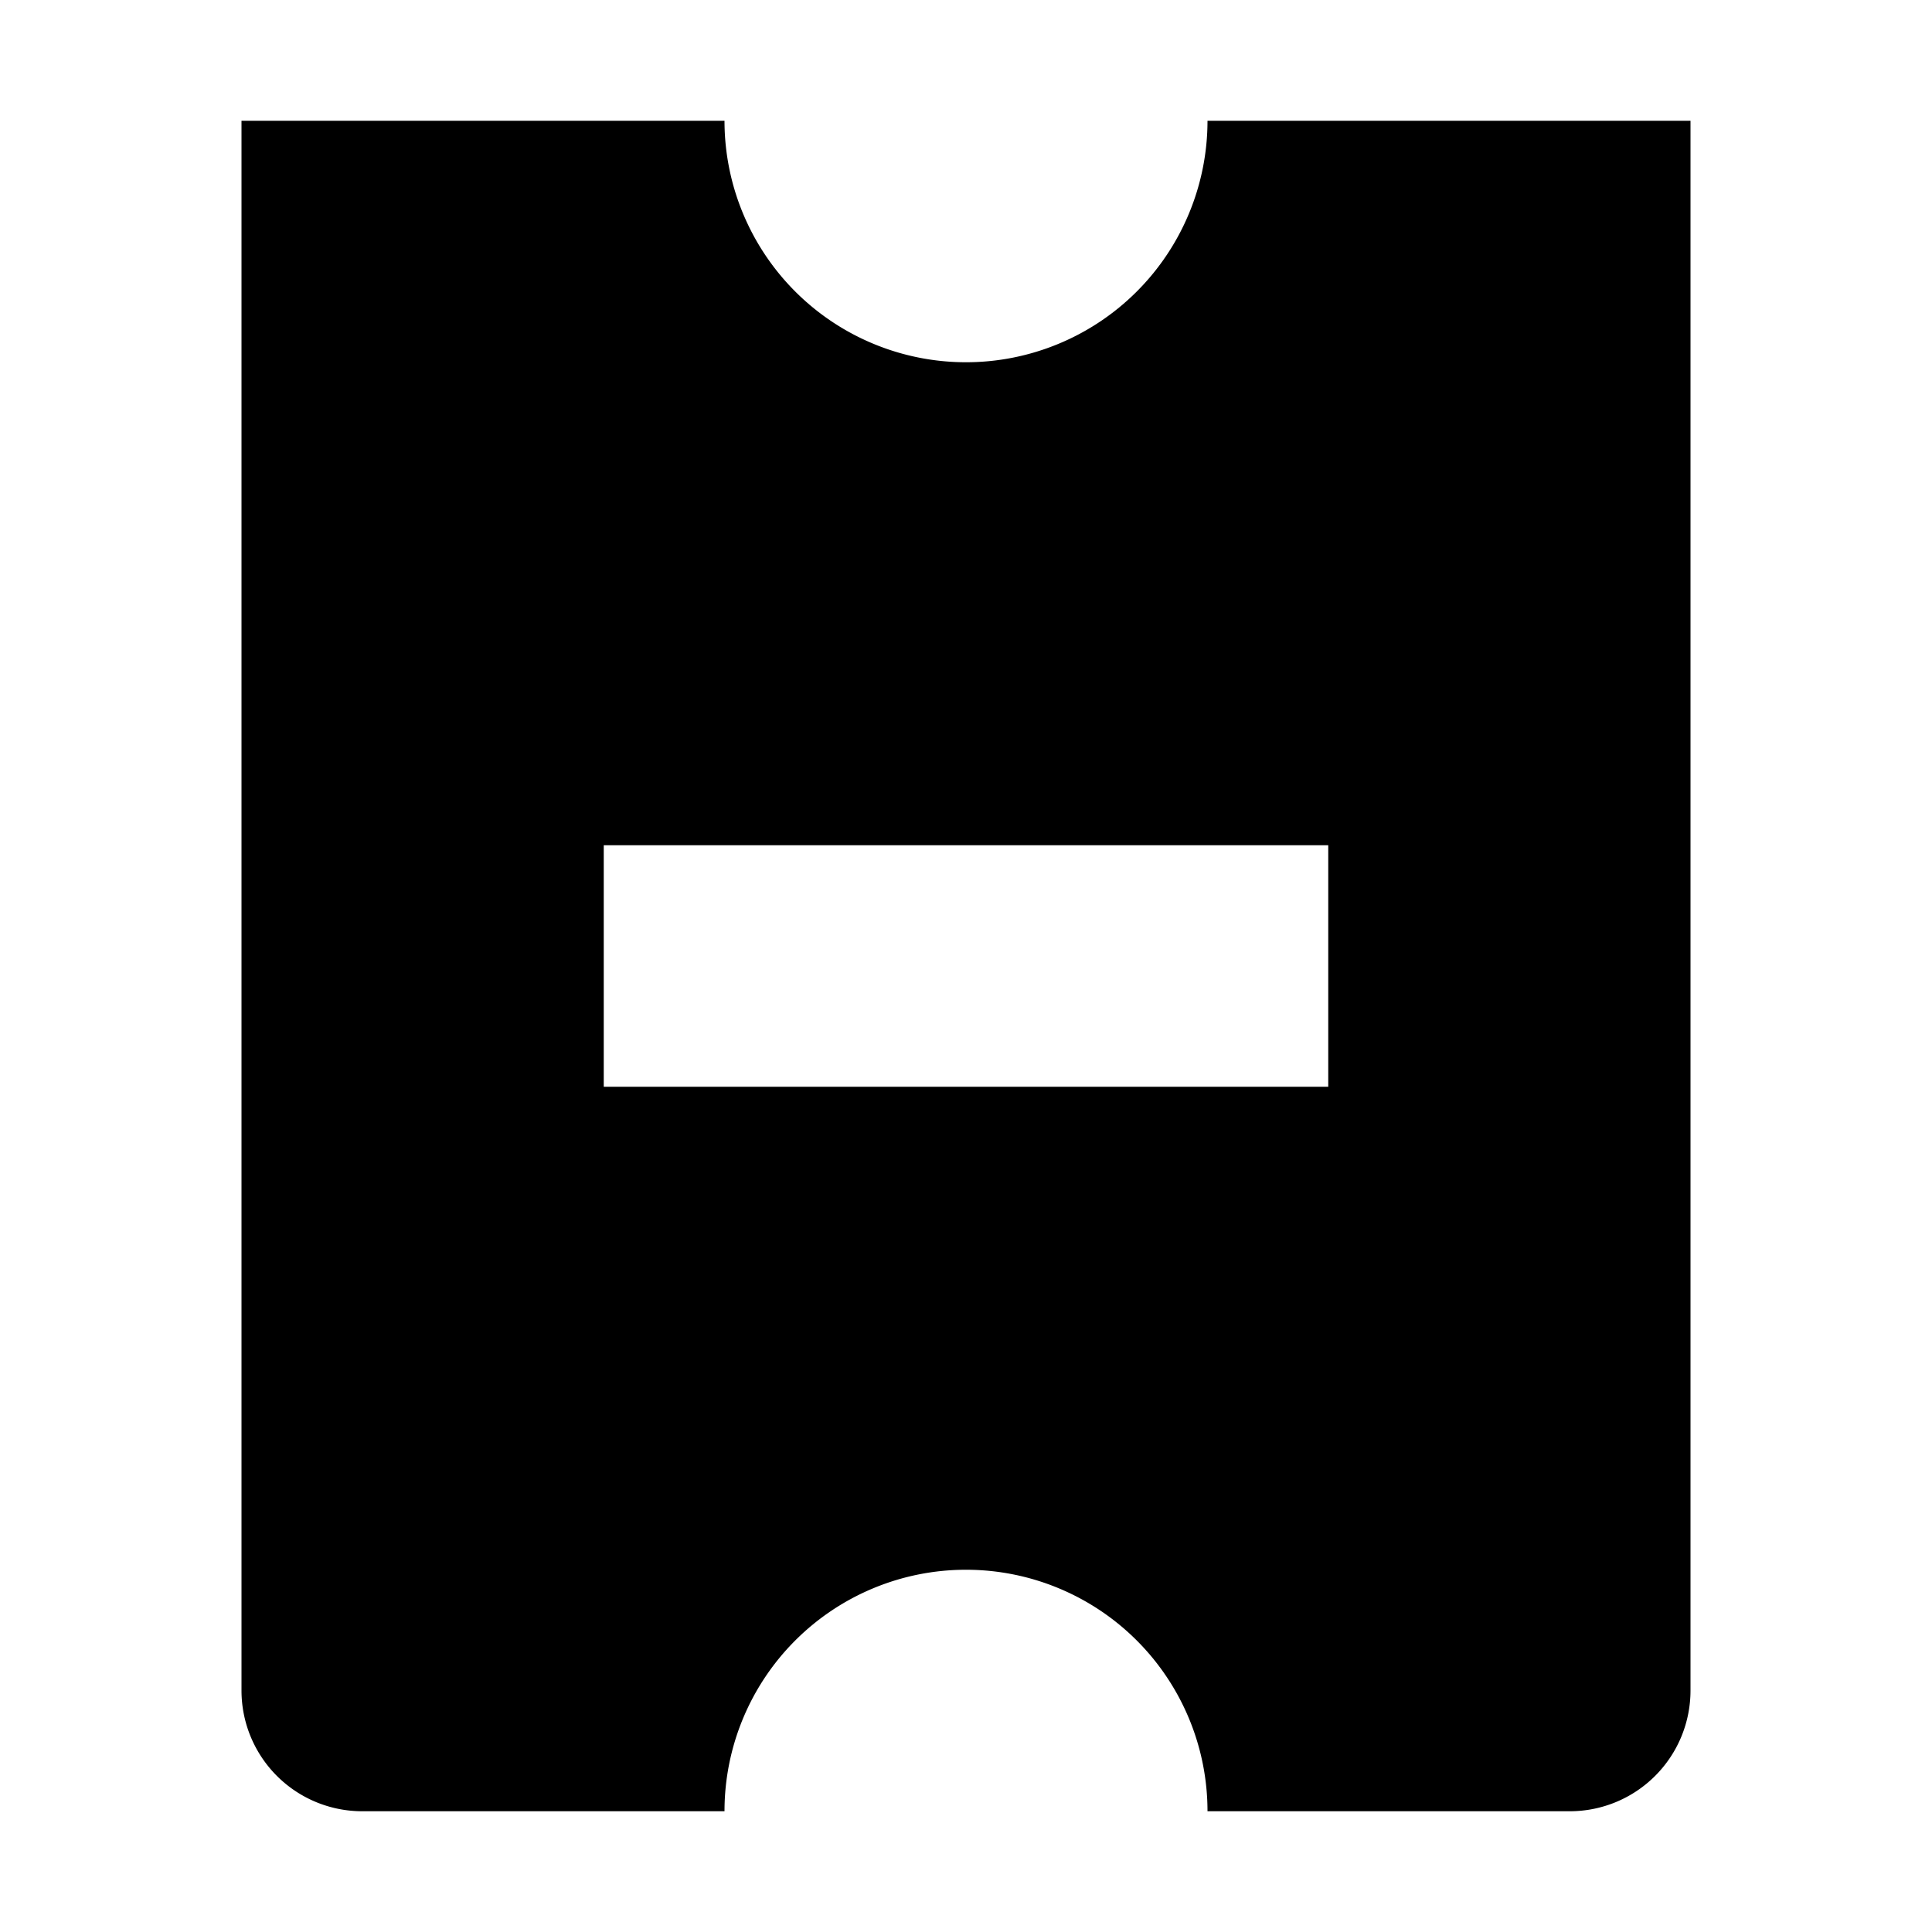 <svg xmlns="http://www.w3.org/2000/svg" width="16" height="16" viewBox="0 0 16 16"><rect width="16" height="16" style="fill:none"/><path d="M10,1A2,2,0,0,1,6,1H2V14a1,1,0,0,0,1,1H6a2,2,0,0,1,4,0h3a1,1,0,0,0,1-1V1Zm1,8H5V7h6Z"/></svg>